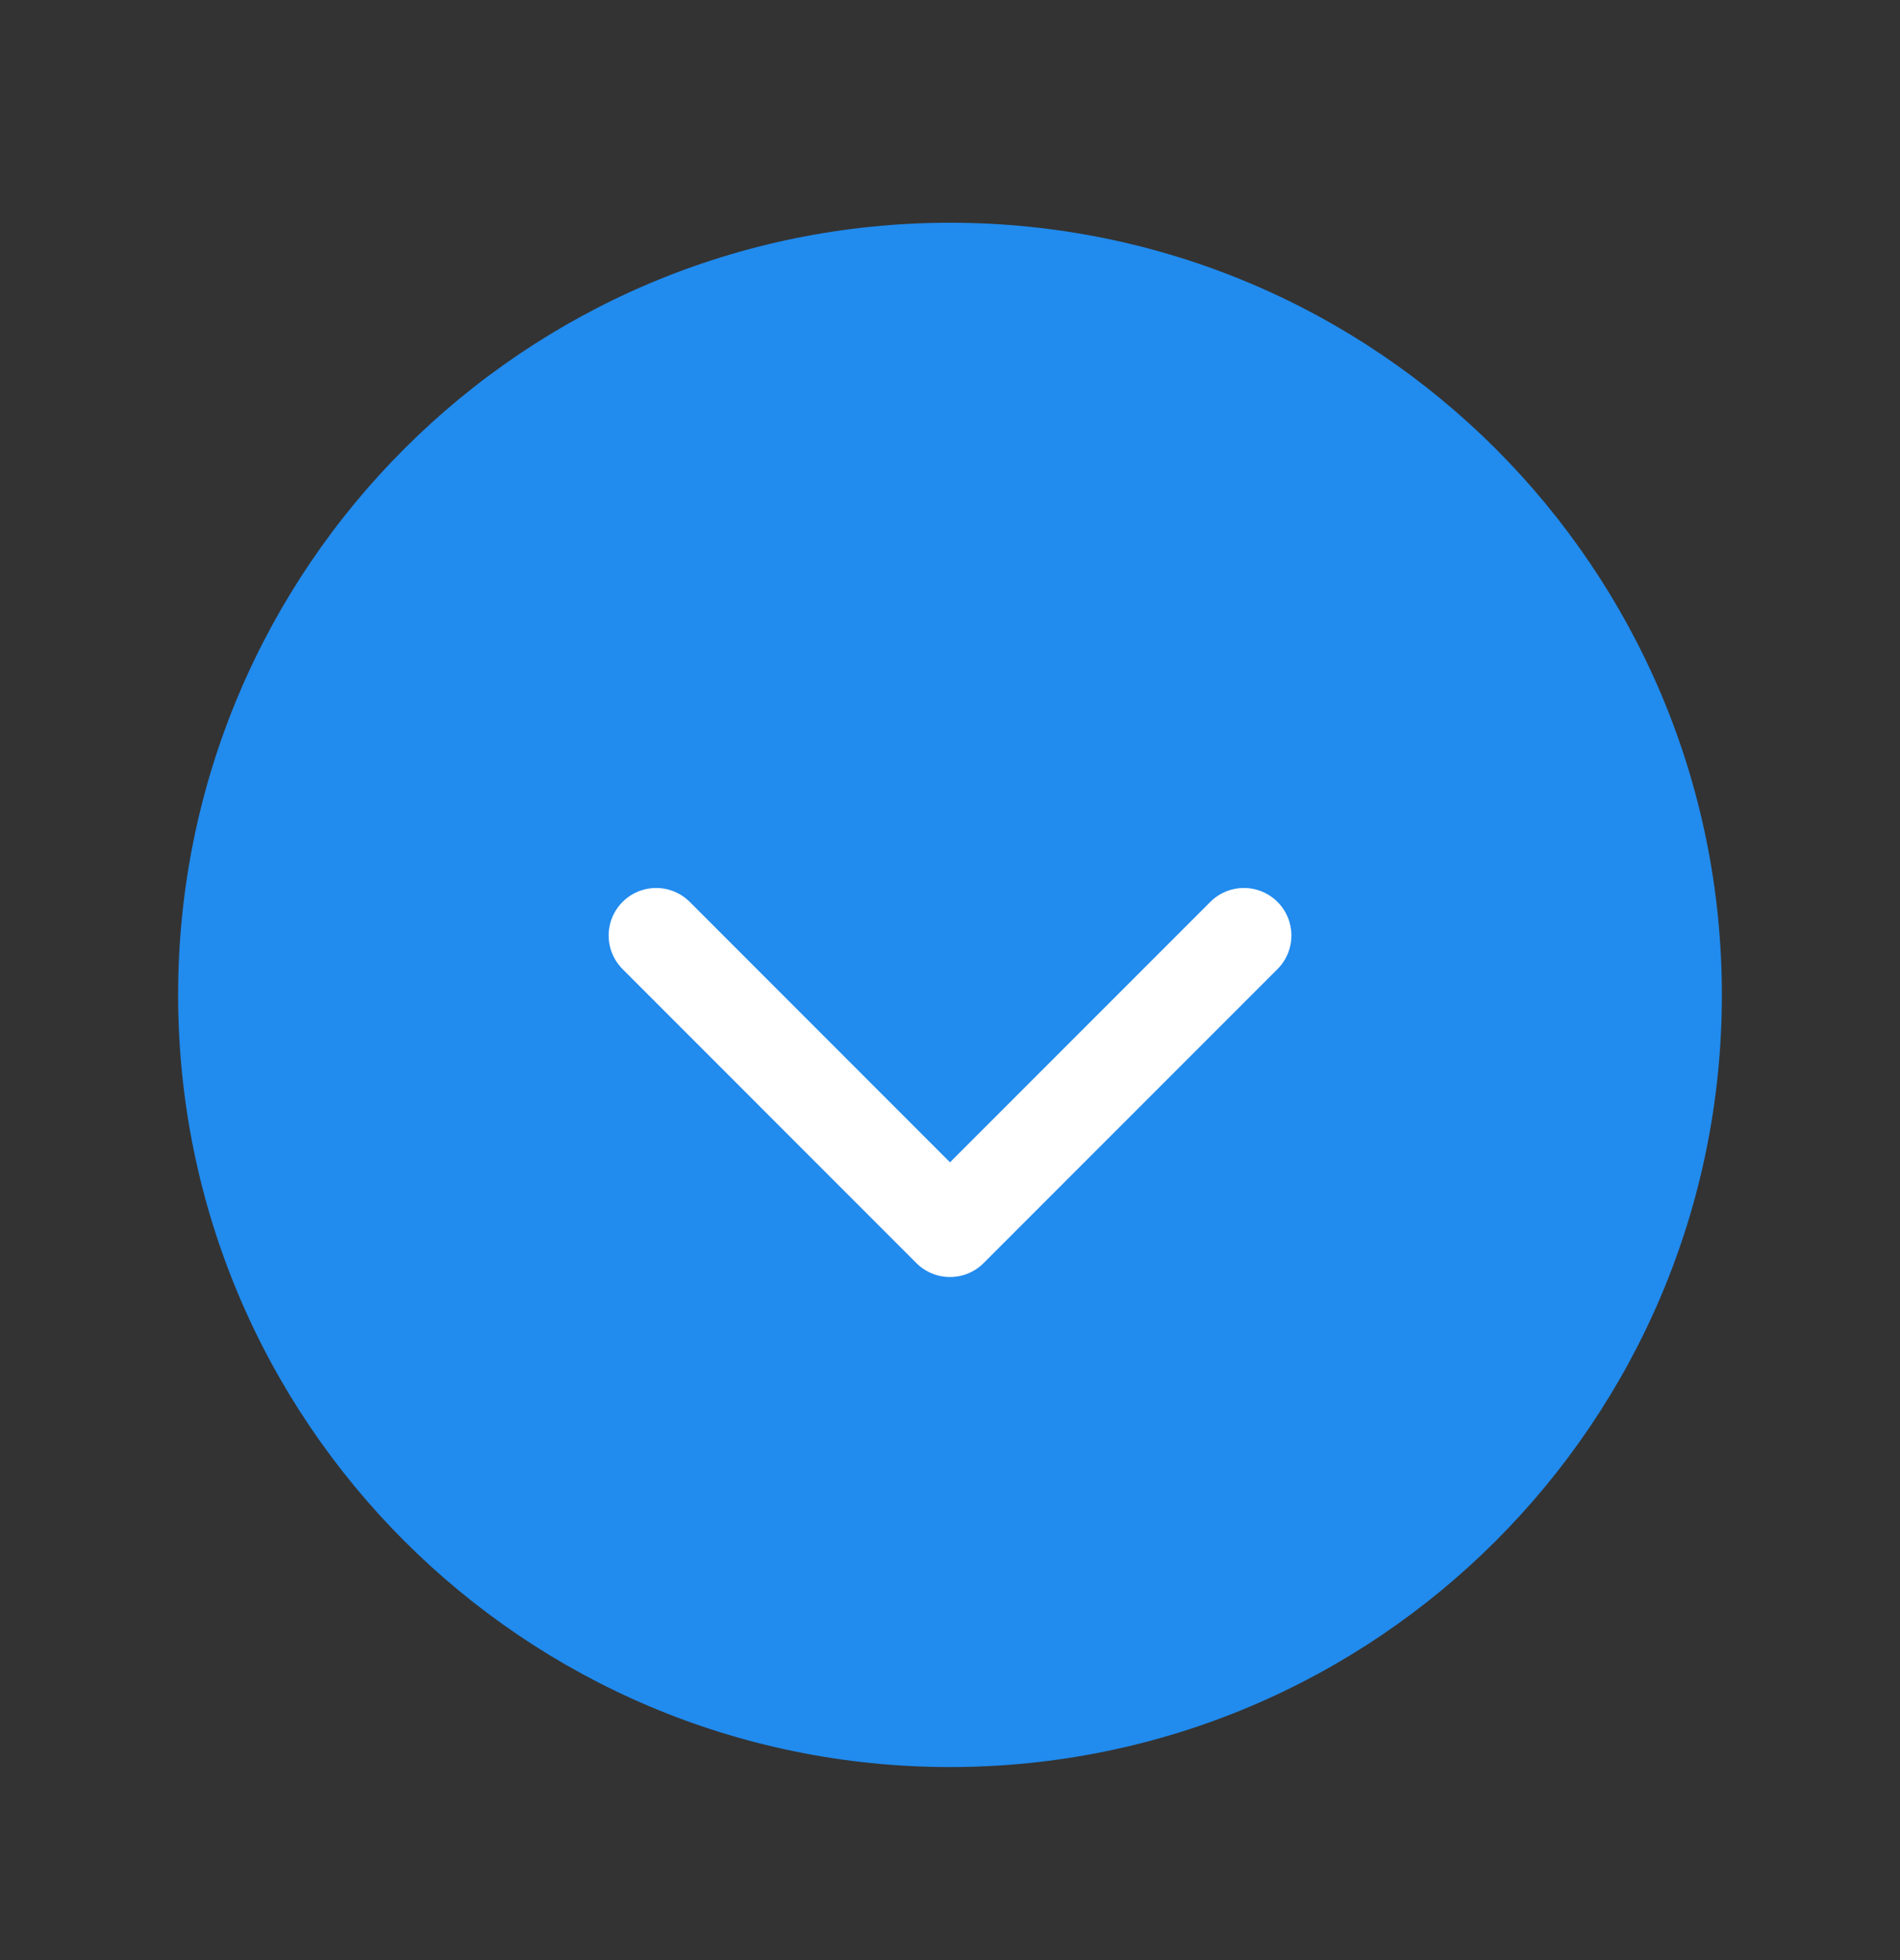 <svg width="32" height="33" viewBox="0 0 32 33" fill="none" xmlns="http://www.w3.org/2000/svg">
<rect x="0" y="0" width="32" height="33" fill="#333333" stroke="none"/>
<path d="M16 29.75C23.18 29.75 29 23.93 29 16.75C29 9.57 23.18 3.75 16 3.75C8.82 3.75 3 9.57 3 16.75C3 23.93 8.82 29.75 16 29.75Z" fill="#218BEE"/>
<path d="M11.051 15.75L16 20.7L20.95 15.75" stroke="white" stroke-width="1.6" stroke-linecap="round" stroke-linejoin="round"/>
</svg>
